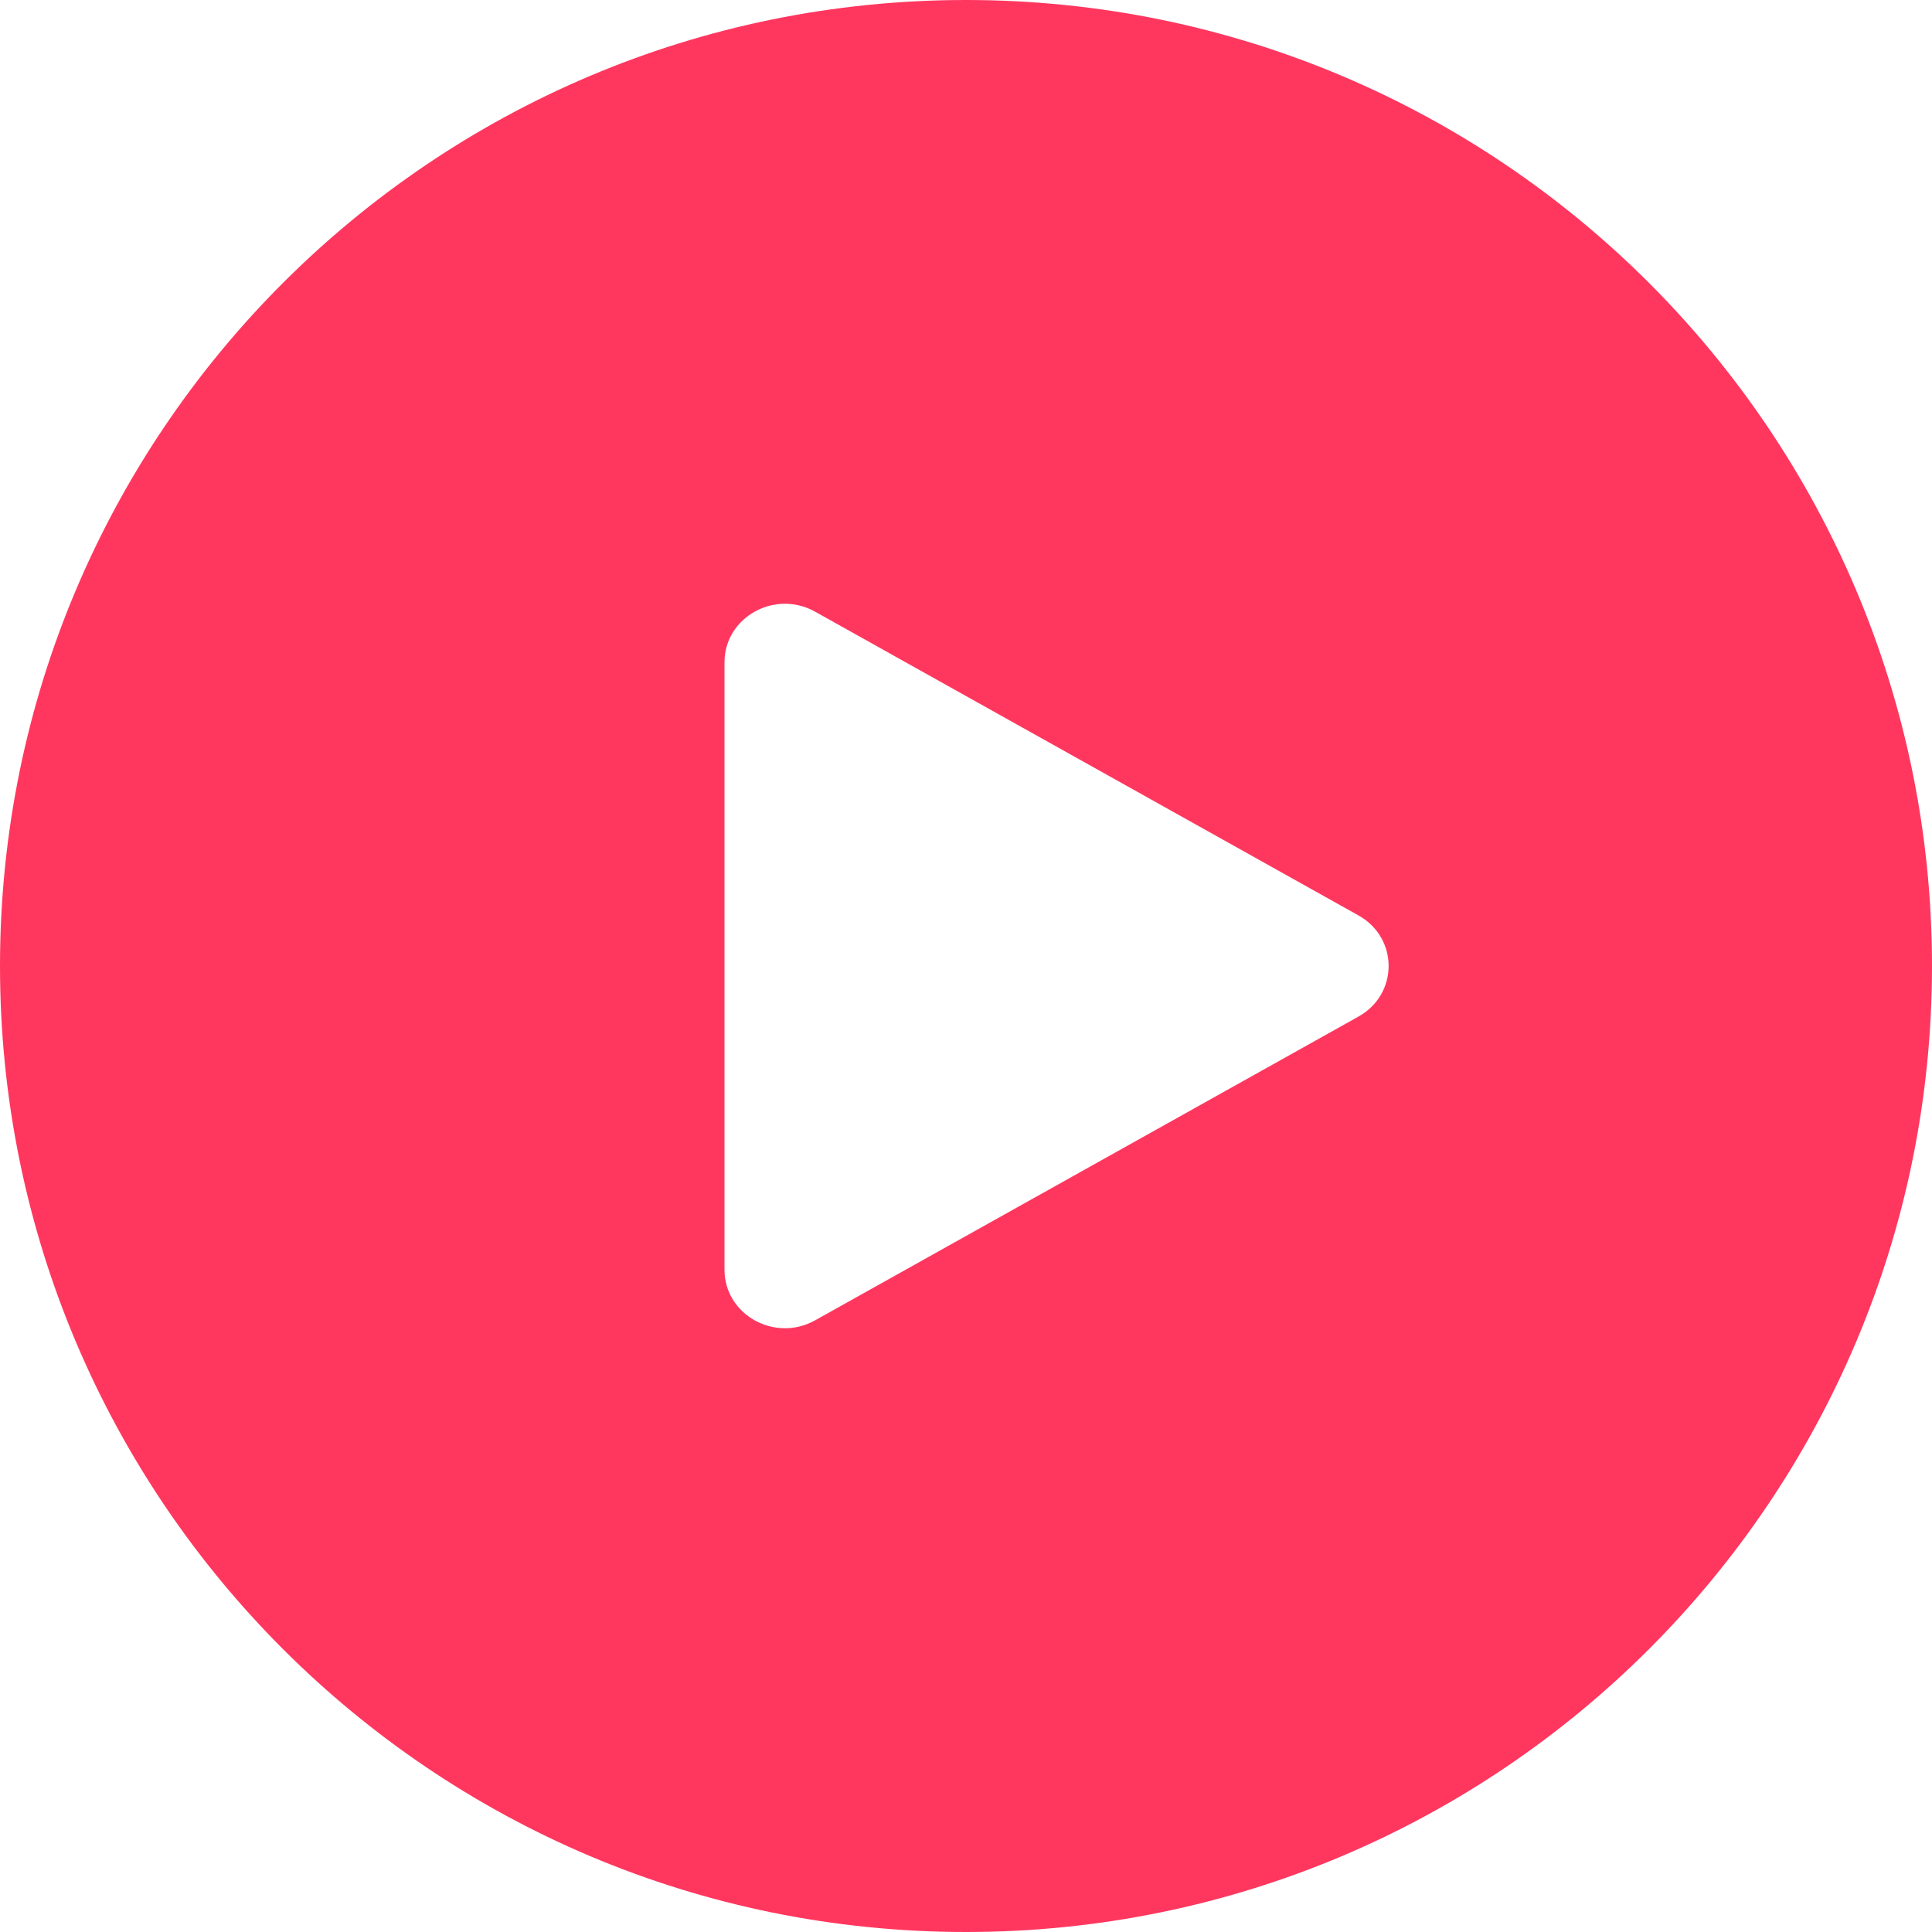 <svg width="52" height="52" viewBox="0 0 52 52" fill="none" xmlns="http://www.w3.org/2000/svg">
<path fill-rule="evenodd" clip-rule="evenodd" d="M26 52C40.359 52 52 40.359 52 26C52 11.641 40.359 0 26 0C11.641 0 0 11.641 0 26C0 40.359 11.641 52 26 52ZM21.938 35.537L36.562 27.362C37.646 26.757 37.646 25.243 36.562 24.638L21.938 16.463C20.854 15.858 19.5 16.614 19.5 17.826V34.175C19.5 35.386 20.854 36.142 21.938 35.537Z" fill="#FF375F"/>
</svg>
